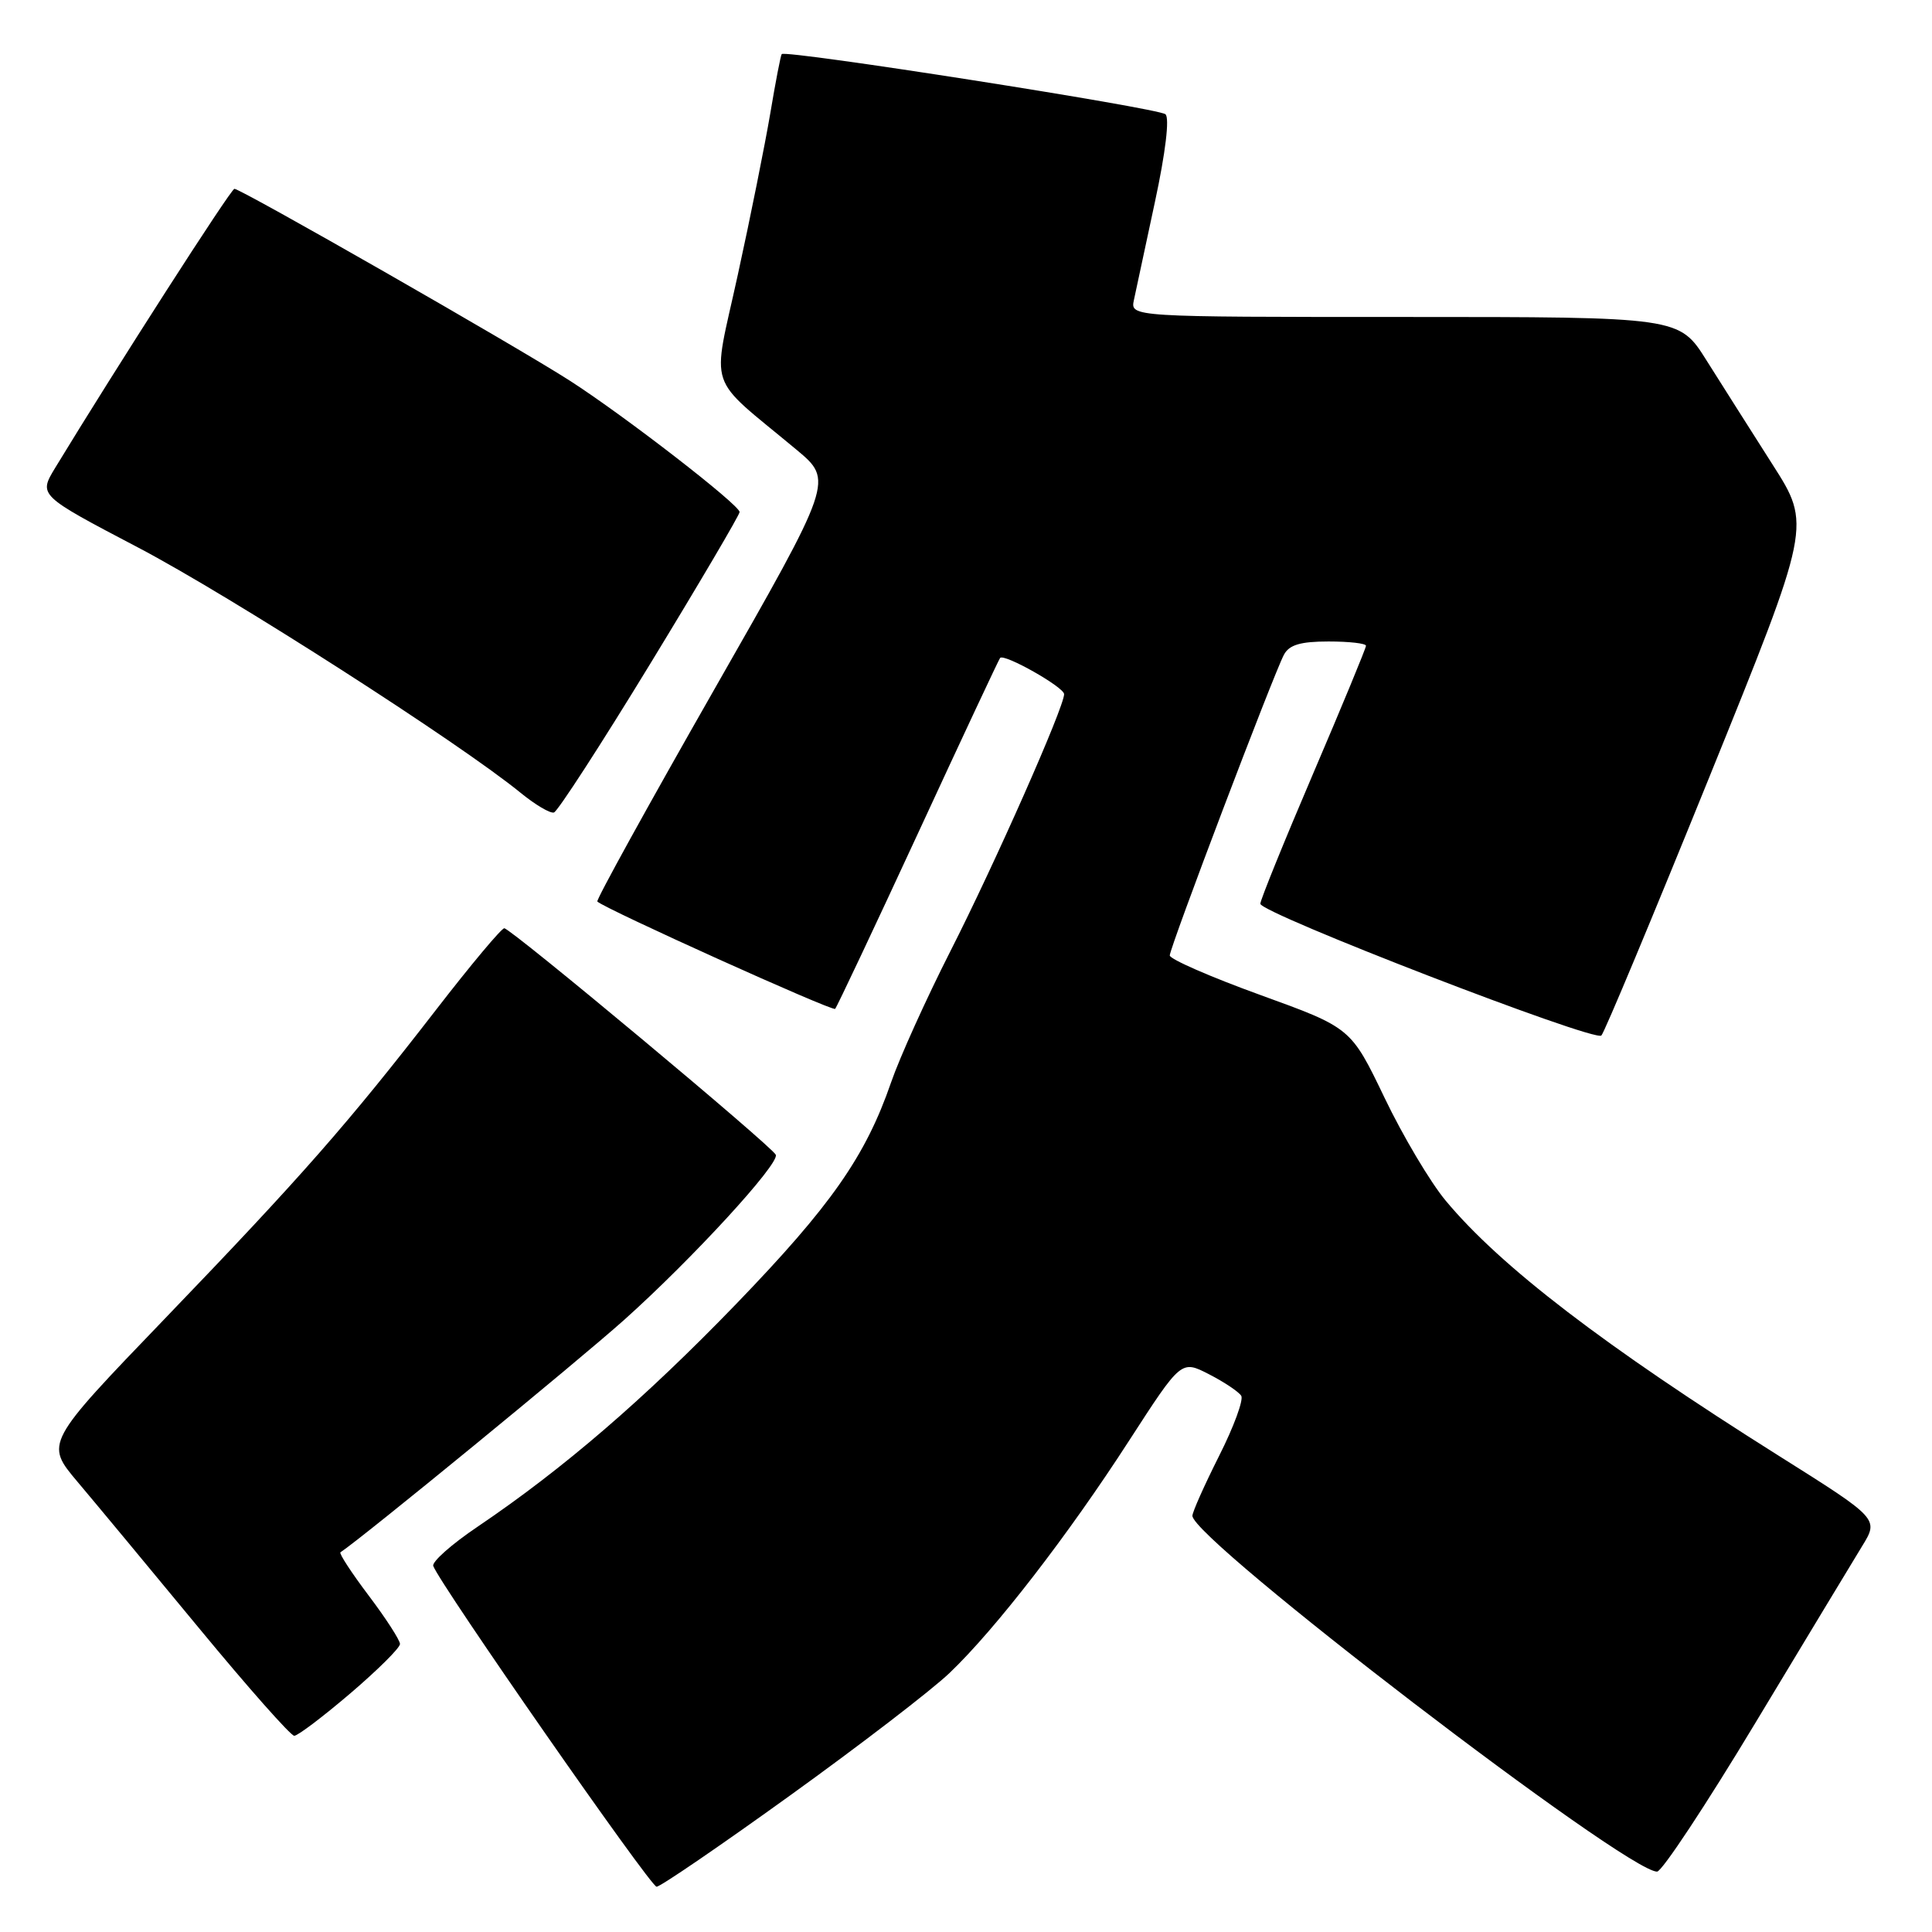 <?xml version="1.0" encoding="UTF-8" standalone="no"?>
<!DOCTYPE svg PUBLIC "-//W3C//DTD SVG 1.1//EN" "http://www.w3.org/Graphics/SVG/1.1/DTD/svg11.dtd" >
<svg xmlns="http://www.w3.org/2000/svg" xmlns:xlink="http://www.w3.org/1999/xlink" version="1.1" viewBox="0 0 256 256">
 <g >
 <path fill="currentColor"
d=" M 104.70 237.90 C 113.94 231.25 123.46 223.94 125.85 221.65 C 131.91 215.86 141.53 203.42 149.64 190.85 C 156.52 180.21 156.52 180.21 160.19 182.09 C 162.22 183.13 164.14 184.42 164.47 184.95 C 164.80 185.48 163.48 189.07 161.53 192.93 C 159.59 196.79 158.00 200.35 158.00 200.85 C 158.00 203.99 215.46 248.00 219.57 248.00 C 220.21 248.00 226.08 239.12 232.61 228.27 C 239.15 217.41 245.51 206.89 246.73 204.89 C 248.97 201.25 248.97 201.25 235.73 192.92 C 212.57 178.35 198.82 167.82 191.55 159.08 C 189.52 156.64 185.87 150.50 183.44 145.42 C 179.00 136.19 179.00 136.19 167.00 131.84 C 160.40 129.45 155.00 127.09 155.00 126.60 C 155.00 125.55 168.75 89.34 170.13 86.75 C 170.83 85.44 172.33 85.00 176.04 85.00 C 178.77 85.00 181.00 85.25 181.00 85.57 C 181.00 85.88 177.85 93.50 174.00 102.50 C 170.15 111.50 167.00 119.27 167.00 119.75 C 167.00 121.00 211.29 138.11 212.19 137.21 C 212.60 136.80 219.02 121.42 226.47 103.03 C 240.01 69.59 240.01 69.59 234.87 61.55 C 232.05 57.12 228.11 50.91 226.12 47.75 C 222.51 42.00 222.51 42.00 186.14 42.00 C 149.77 42.00 149.77 42.00 150.25 39.75 C 150.51 38.51 151.77 32.65 153.04 26.73 C 154.44 20.22 154.99 15.63 154.43 15.14 C 153.48 14.31 104.04 6.56 103.58 7.17 C 103.44 7.35 102.76 10.88 102.07 15.00 C 101.37 19.12 99.44 28.77 97.76 36.43 C 94.33 52.15 93.44 49.51 105.54 59.59 C 110.44 63.68 110.44 63.68 94.62 91.40 C 85.92 106.65 78.95 119.28 79.15 119.46 C 80.22 120.46 110.30 134.04 110.66 133.68 C 110.89 133.44 115.84 122.95 121.66 110.37 C 127.47 97.79 132.36 87.36 132.52 87.18 C 133.07 86.57 141.00 91.05 141.00 91.98 C 141.00 93.71 131.84 114.41 125.95 126.00 C 122.74 132.32 119.19 140.17 118.07 143.43 C 114.69 153.22 110.11 159.77 97.50 172.83 C 85.36 185.39 74.63 194.63 63.28 202.30 C 59.85 204.61 57.21 206.95 57.41 207.50 C 58.26 209.89 86.19 250.00 87.00 250.00 C 87.50 250.00 95.46 244.56 104.70 237.90 Z  M 46.42 224.38 C 50.04 221.29 53.00 218.35 53.00 217.84 C 53.00 217.33 51.14 214.45 48.86 211.43 C 46.58 208.41 44.90 205.83 45.11 205.69 C 48.07 203.73 76.57 180.38 82.73 174.87 C 91.74 166.80 103.27 154.24 102.80 153.02 C 102.39 151.96 67.68 123.00 66.82 123.00 C 66.44 123.00 62.39 127.84 57.82 133.75 C 46.13 148.86 40.00 155.85 21.85 174.72 C 5.96 191.24 5.96 191.24 10.29 196.37 C 12.67 199.19 19.91 207.91 26.38 215.75 C 32.85 223.59 38.52 230.00 38.99 230.00 C 39.46 230.00 42.80 227.47 46.42 224.38 Z  M 86.15 87.97 C 92.67 77.28 98.00 68.22 98.00 67.85 C 98.00 66.90 82.74 55.09 75.50 50.44 C 68.49 45.93 31.88 24.99 31.06 25.02 C 30.59 25.03 15.32 48.82 7.30 62.01 C 5.11 65.63 5.11 65.63 18.30 72.55 C 30.55 78.98 60.88 98.43 68.98 105.05 C 70.92 106.63 72.90 107.81 73.40 107.66 C 73.89 107.52 79.63 98.66 86.15 87.97 Z "/>
</g>
</svg>